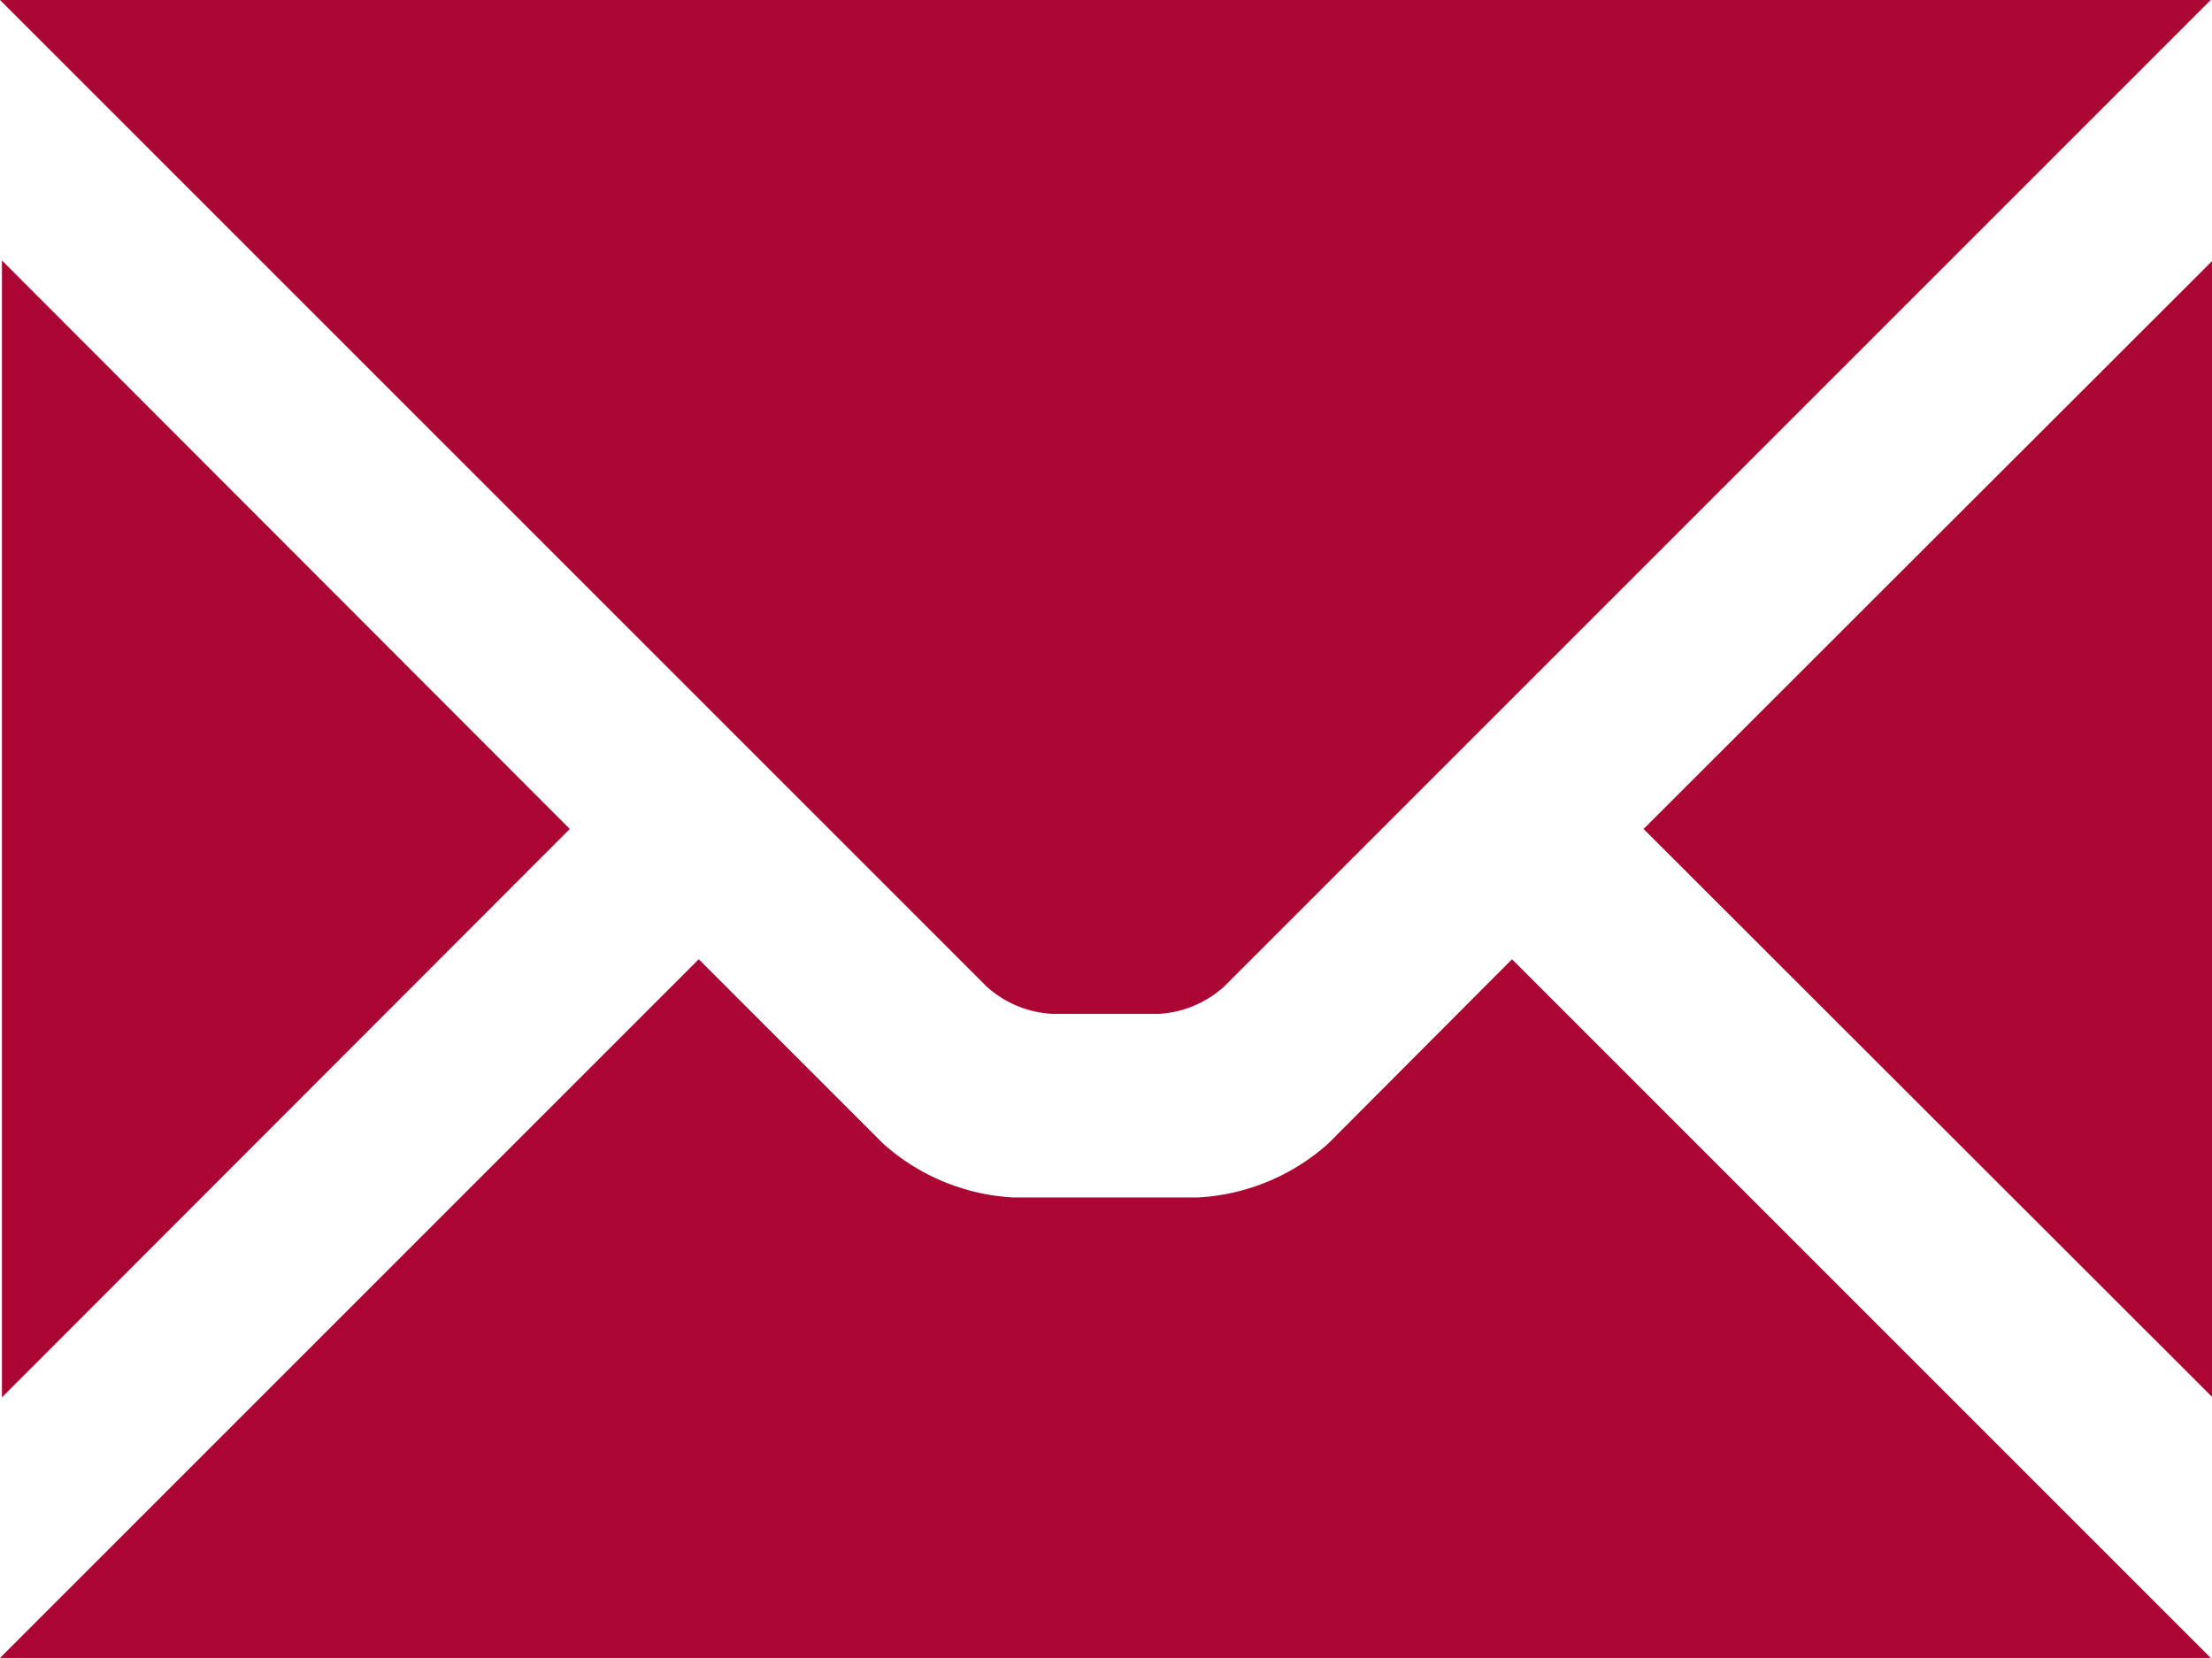 <svg xmlns="http://www.w3.org/2000/svg" width="16.009" height="12" viewBox="0 0 16.009 12">
  <path id="envelope" d="M11.124,14.138,3.986,7h16l-7.138,7.138a.768.768,0,0,1-.471.2H11.6A.768.768,0,0,1,11.124,14.138ZM8.11,13,4,8.885v8.229Zm7.771,0L20,17.115V8.885ZM13.6,15.276a1.537,1.537,0,0,1-.943.391H11.319a1.536,1.536,0,0,1-.943-.391L9.043,13.943,3.986,19h16l-5.057-5.057Z" transform="translate(-3.986 -7)" fill="#ab0534"/>
</svg>
